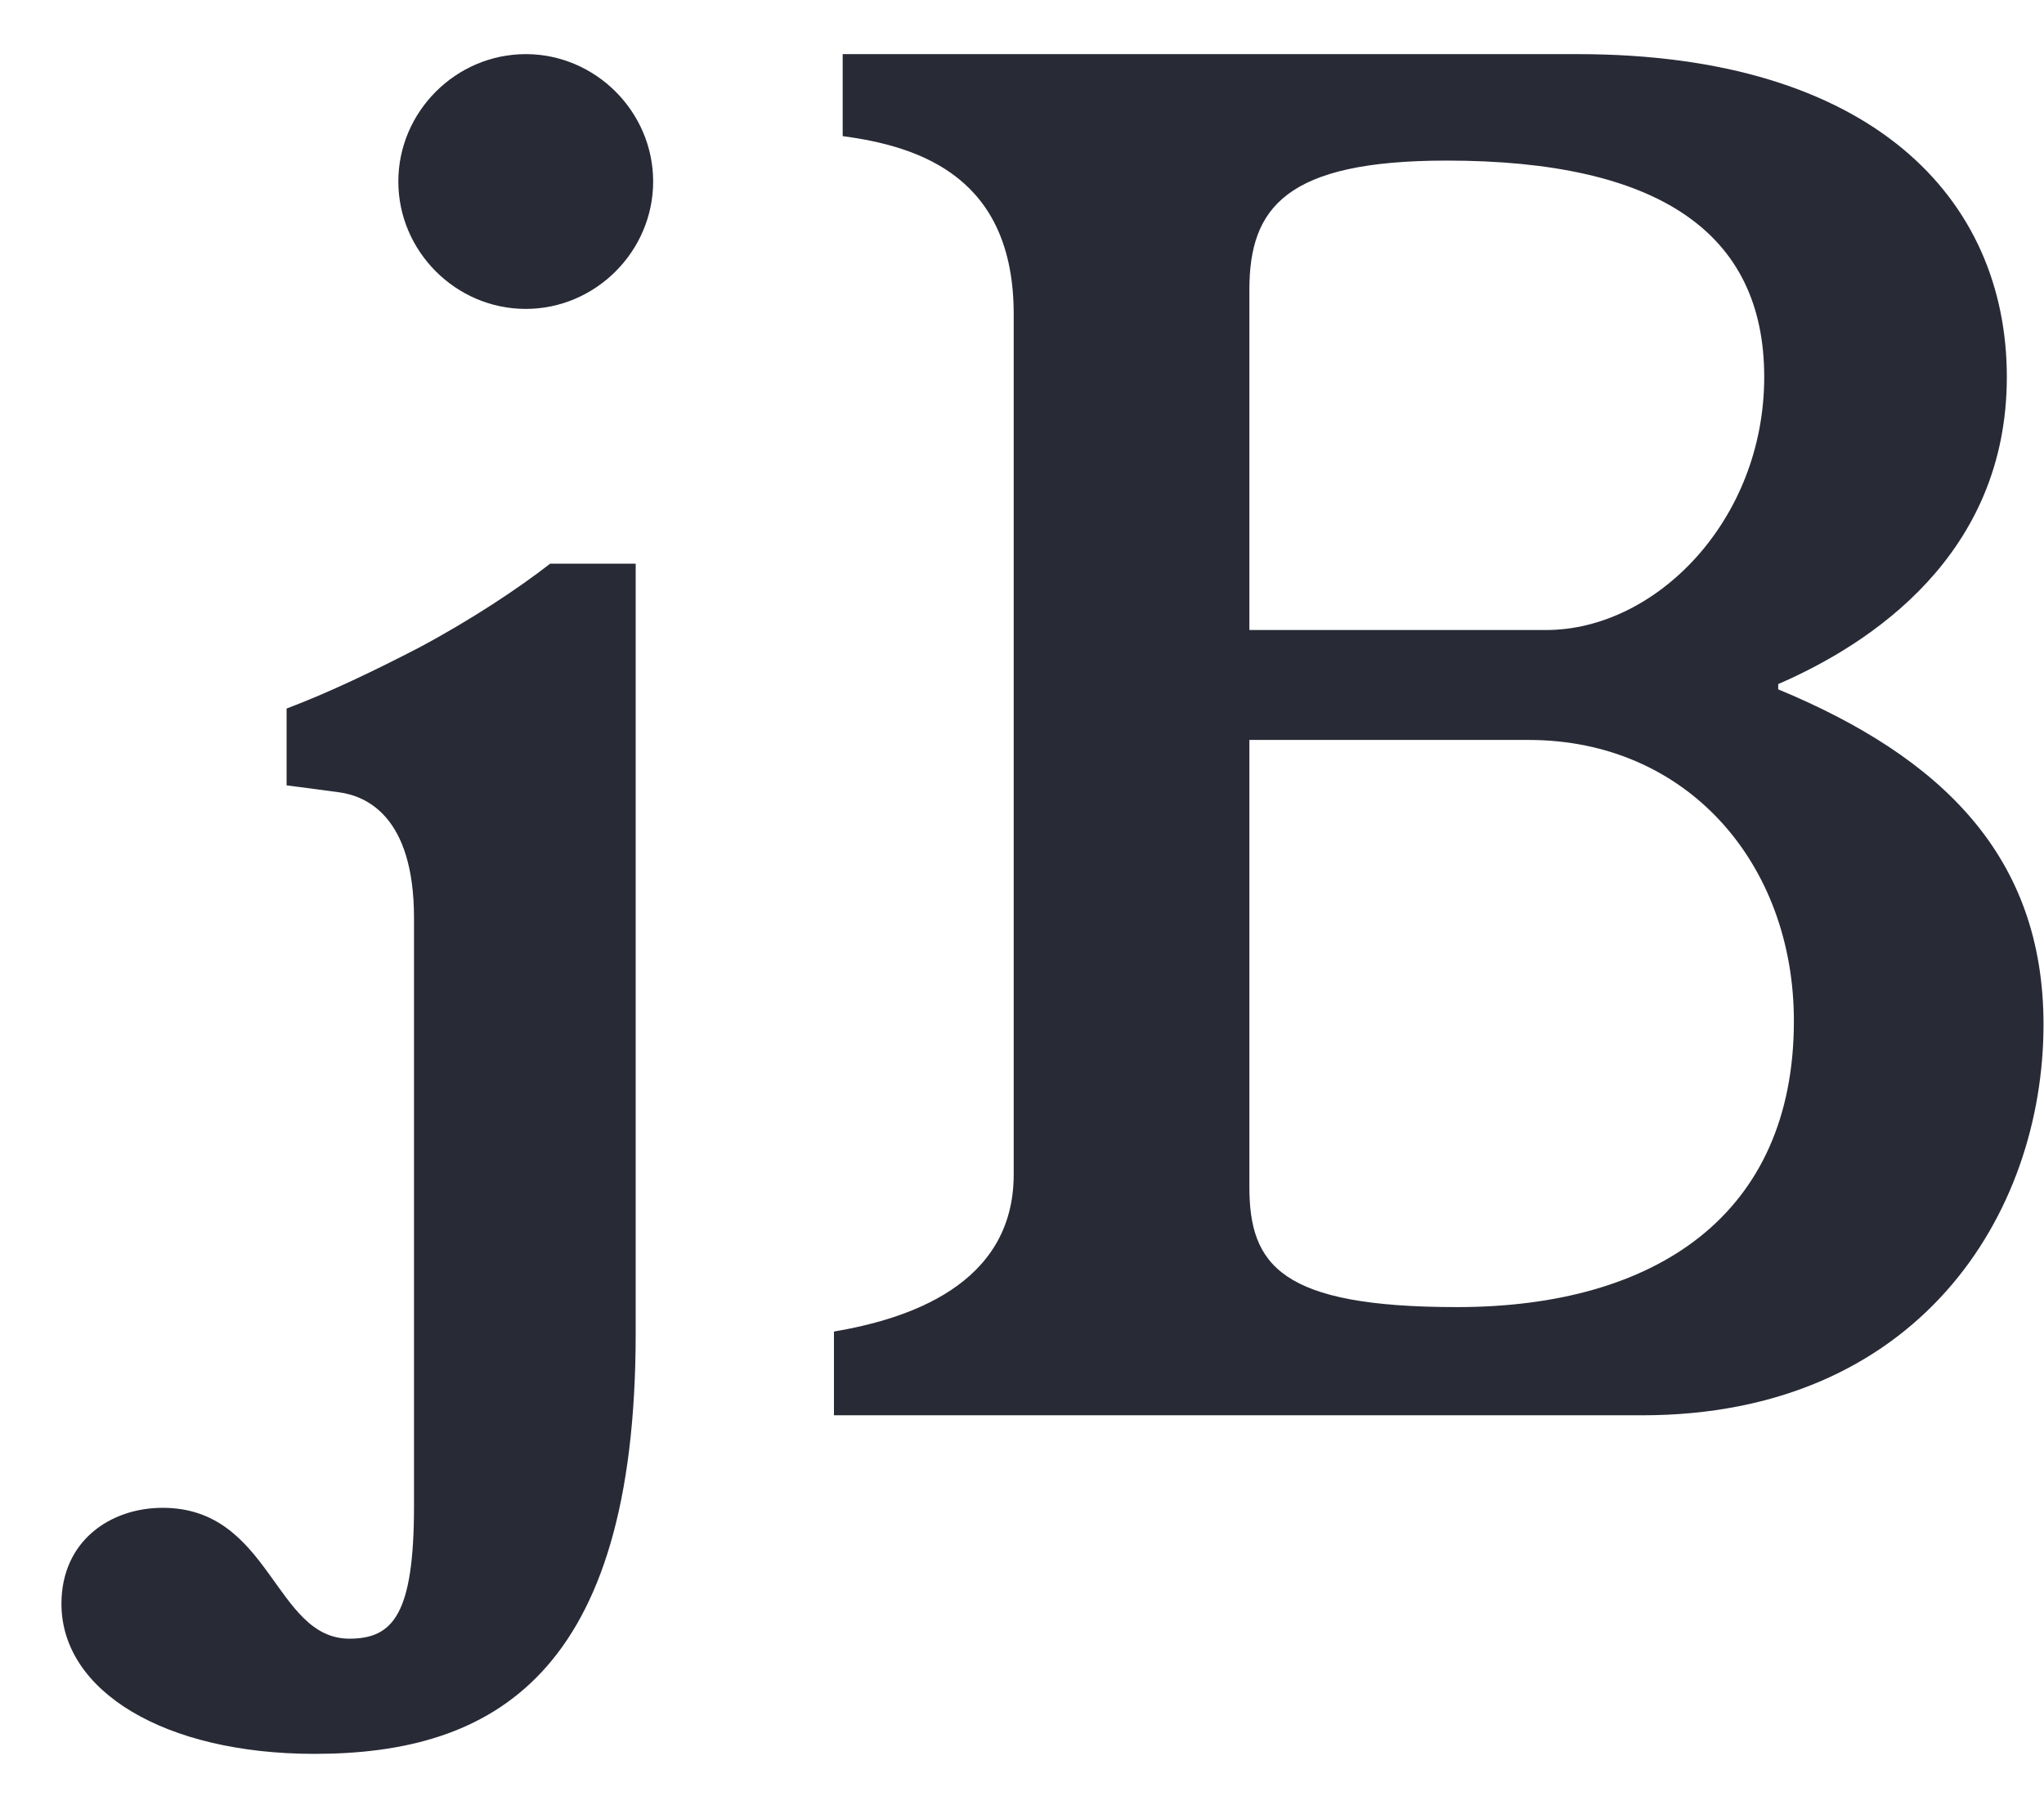 <svg width="33" height="29" viewBox="0 0 33 29" fill="none" xmlns="http://www.w3.org/2000/svg">
<path d="M10.545 2.931C10.545 1.804 9.615 0.874 8.488 0.874C7.36 0.874 6.431 1.804 6.431 2.931C6.431 4.058 7.36 4.988 8.488 4.988C9.615 4.988 10.545 4.058 10.545 2.931ZM10.263 9.102H8.882C8.375 9.497 7.614 10.004 6.769 10.455C6.064 10.821 5.303 11.187 4.627 11.441V12.681L5.472 12.793C5.895 12.85 6.684 13.16 6.684 14.822V24.319C6.684 26.066 6.346 26.46 5.641 26.46C4.43 26.46 4.373 24.347 2.626 24.347C1.781 24.347 0.992 24.882 0.992 25.897C0.992 27.306 2.655 28.32 5.078 28.32C7.952 28.32 10.263 27.052 10.263 21.529V9.102Z" fill="#282A36"/>
<path d="M32.992 16.541C32.992 13.836 31.358 12.23 28.709 11.131V11.046C30.202 10.398 32.4 8.961 32.4 6.087C32.4 3.213 30.23 0.874 25.468 0.874H13.605V2.198C14.873 2.367 16.366 2.874 16.366 5.072V18.965C16.366 20.768 14.619 21.304 13.464 21.501V22.853H26.511C30.963 22.853 32.992 19.613 32.992 16.541ZM28.483 6.087C28.483 8.398 26.736 10.173 24.961 10.173H20.171V4.678C20.171 3.353 20.762 2.593 23.355 2.593C26.764 2.593 28.483 3.748 28.483 6.087ZM28.962 16.485C28.962 19.613 26.736 21.106 23.524 21.106C20.678 21.106 20.171 20.43 20.171 19.162V11.948H24.679C27.243 11.948 28.962 13.949 28.962 16.485Z" fill="#282A36"/>
</svg>

